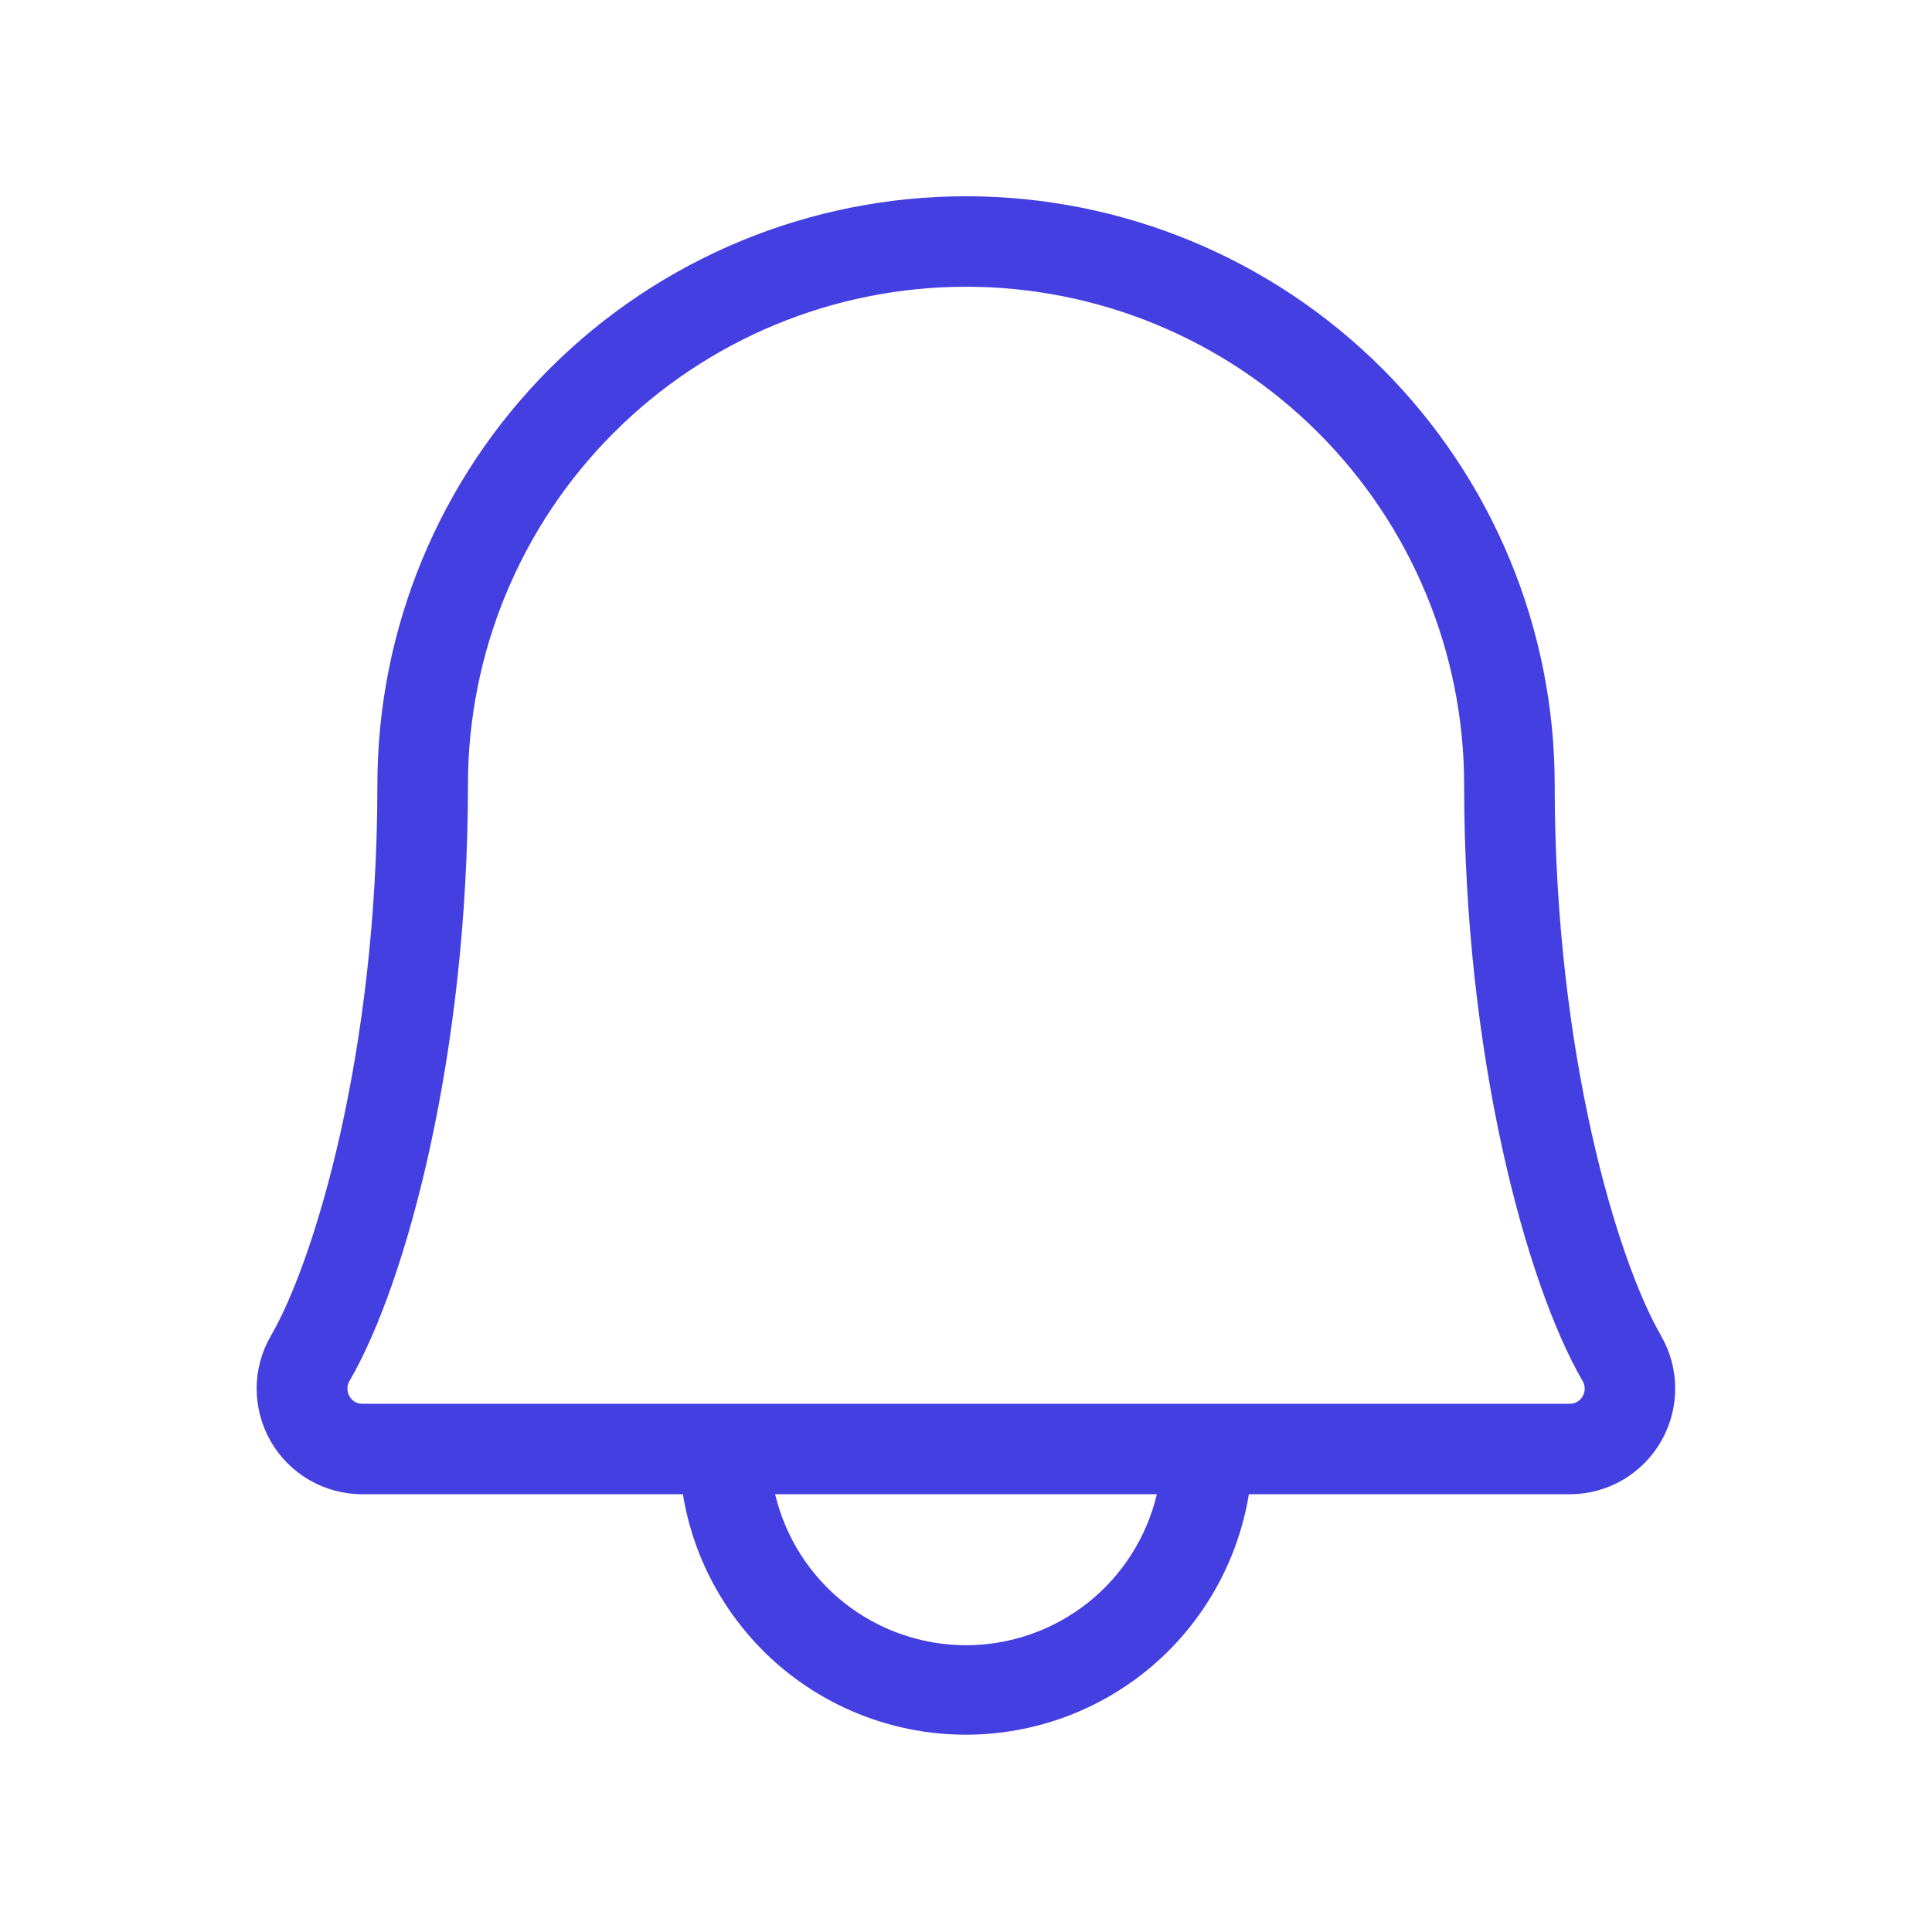 <svg width="24" height="24" viewBox="0 0 24 24" fill="none" xmlns="http://www.w3.org/2000/svg">
<path d="M20.632 16.588C20.101 15.675 19.313 13.1 19.313 9.75C19.313 7.811 18.542 5.951 17.171 4.579C15.799 3.208 13.94 2.438 12 2.438C10.061 2.438 8.201 3.208 6.829 4.579C5.458 5.951 4.688 7.811 4.688 9.75C4.688 13.101 3.898 15.675 3.368 16.588C3.251 16.788 3.189 17.014 3.188 17.245C3.188 17.476 3.248 17.703 3.362 17.903C3.477 18.103 3.643 18.27 3.843 18.386C4.042 18.501 4.269 18.562 4.5 18.562H8.483C8.619 19.396 9.048 20.154 9.692 20.702C10.336 21.249 11.153 21.549 11.998 21.549C12.843 21.549 13.661 21.249 14.305 20.702C14.949 20.154 15.377 19.396 15.514 18.562H19.5C19.731 18.562 19.957 18.501 20.157 18.385C20.356 18.269 20.522 18.102 20.636 17.902C20.751 17.702 20.811 17.475 20.81 17.244C20.809 17.014 20.747 16.787 20.631 16.588H20.632ZM12 20.438C11.452 20.437 10.919 20.252 10.489 19.912C10.059 19.572 9.756 19.096 9.629 18.562H14.371C14.244 19.096 13.941 19.572 13.511 19.912C13.081 20.252 12.549 20.437 12 20.438ZM19.66 17.344C19.645 17.372 19.622 17.396 19.594 17.413C19.566 17.43 19.534 17.438 19.501 17.438H4.5C4.467 17.438 4.435 17.43 4.407 17.413C4.379 17.396 4.356 17.372 4.341 17.344C4.324 17.315 4.316 17.283 4.316 17.25C4.316 17.217 4.324 17.185 4.341 17.156C5.05 15.938 5.813 13.096 5.813 9.75C5.813 8.109 6.464 6.535 7.625 5.375C8.785 4.214 10.359 3.562 12 3.562C13.641 3.562 15.215 4.214 16.375 5.375C17.536 6.535 18.188 8.109 18.188 9.75C18.188 13.095 18.951 15.933 19.66 17.156C19.677 17.185 19.686 17.217 19.686 17.25C19.686 17.283 19.677 17.315 19.66 17.344Z" fill="#443FE1"/>
</svg>
